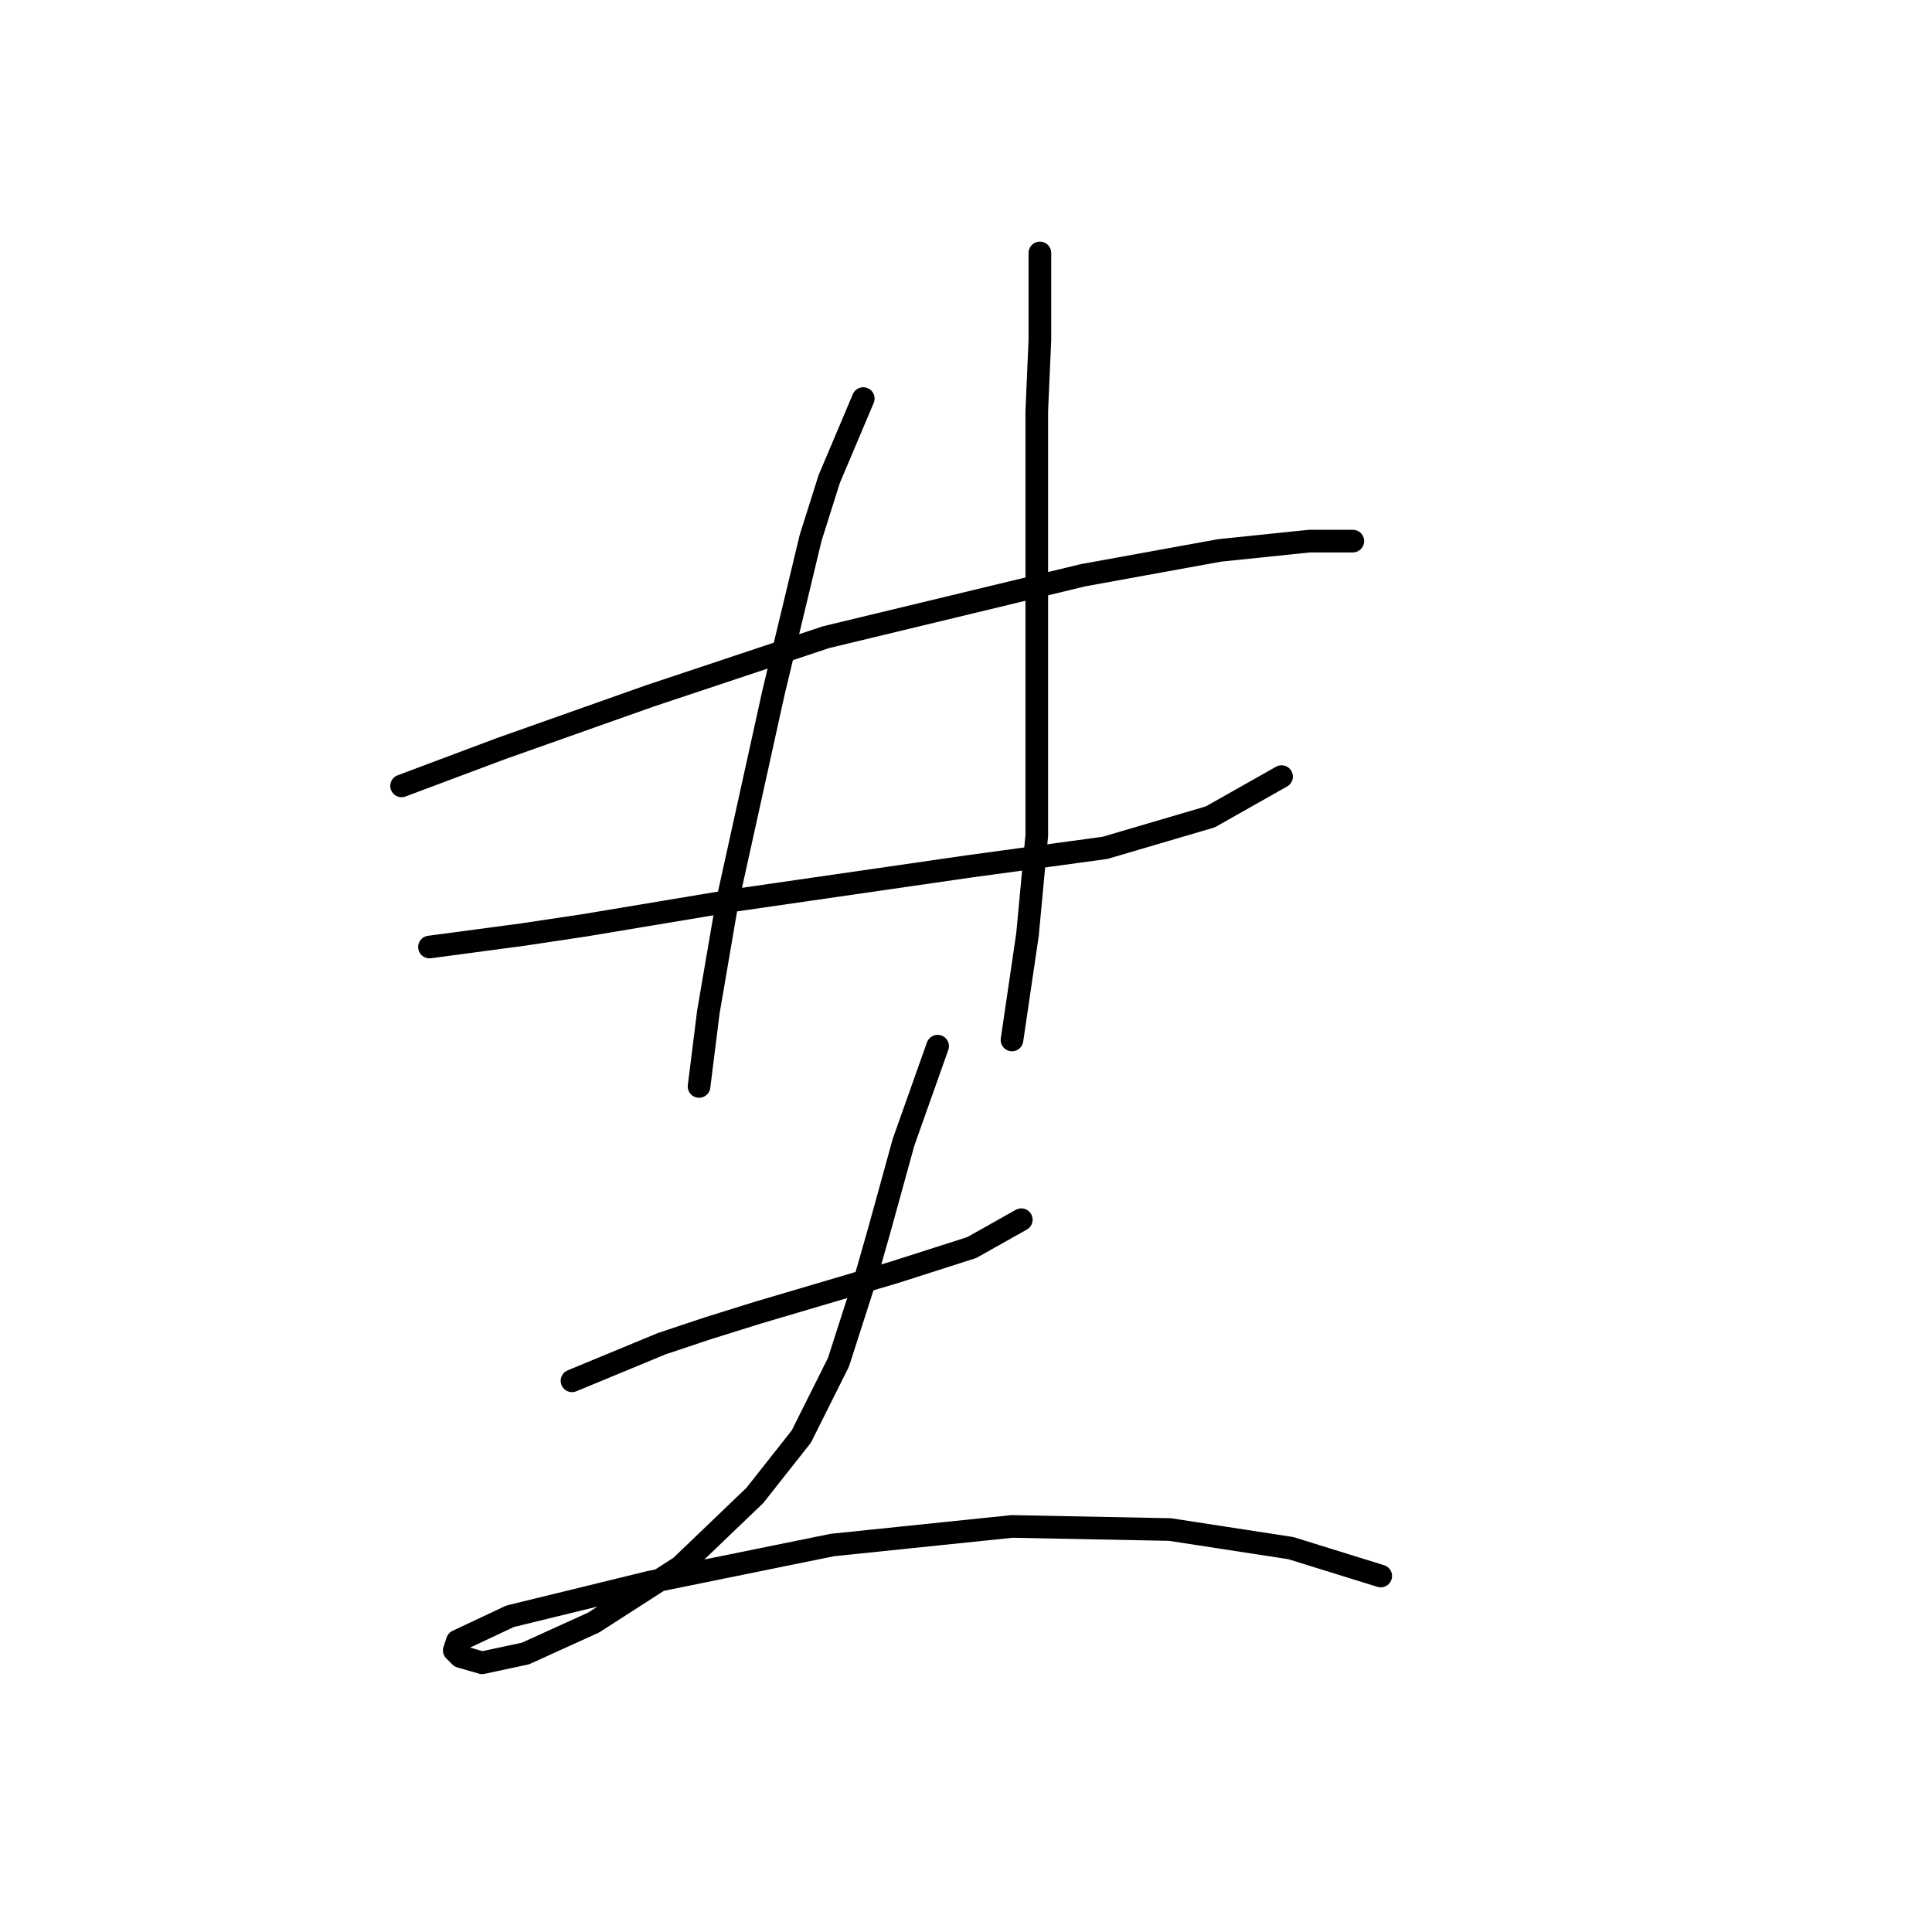 <?xml version="1.0" standalone="no"?>
    <svg width="256" height="256" xmlns="http://www.w3.org/2000/svg" version="1.1">
    <polyline stroke="black" stroke-width="3" stroke-linecap="round" fill="transparent" stroke-linejoin="round" points="53.212 104.135 66.35 99.208 86.058 92.228 109.46 84.428 143.538 76.216 161.603 72.932 173.509 71.7 179.257 71.7 179.257 71.7 " />
        <polyline stroke="black" stroke-width="3" stroke-linecap="round" fill="transparent" stroke-linejoin="round" points="56.907 125.485 69.224 123.842 77.436 122.611 97.143 119.326 128.347 114.81 146.412 112.346 160.371 108.241 169.814 102.903 169.814 102.903 " />
        <polyline stroke="black" stroke-width="3" stroke-linecap="round" fill="transparent" stroke-linejoin="round" points="114.387 52.814 109.871 63.488 107.407 71.289 102.481 91.818 96.322 119.737 93.859 134.107 92.627 143.96 92.627 143.96 " />
        <polyline stroke="black" stroke-width="3" stroke-linecap="round" fill="transparent" stroke-linejoin="round" points="137.79 33.517 137.79 45.013 137.379 54.456 137.379 73.342 137.379 91.407 137.379 110.704 136.147 123.842 134.095 137.802 134.095 137.802 " />
        <polyline stroke="black" stroke-width="3" stroke-linecap="round" fill="transparent" stroke-linejoin="round" points="75.793 182.965 87.7 178.038 93.859 175.985 100.428 173.932 118.493 168.595 128.757 165.31 135.326 161.615 135.326 161.615 " />
        <polyline stroke="black" stroke-width="3" stroke-linecap="round" fill="transparent" stroke-linejoin="round" points="124.241 138.623 119.725 151.351 116.44 163.257 114.798 169.005 111.103 180.501 106.176 190.355 100.017 198.156 90.163 207.599 78.667 214.989 69.635 219.095 63.887 220.327 61.013 219.505 60.192 218.684 60.602 217.453 67.582 214.168 86.058 209.652 110.281 204.725 134.095 202.261 155.034 202.672 171.046 205.135 182.953 208.831 182.953 208.831 " />
        </svg>